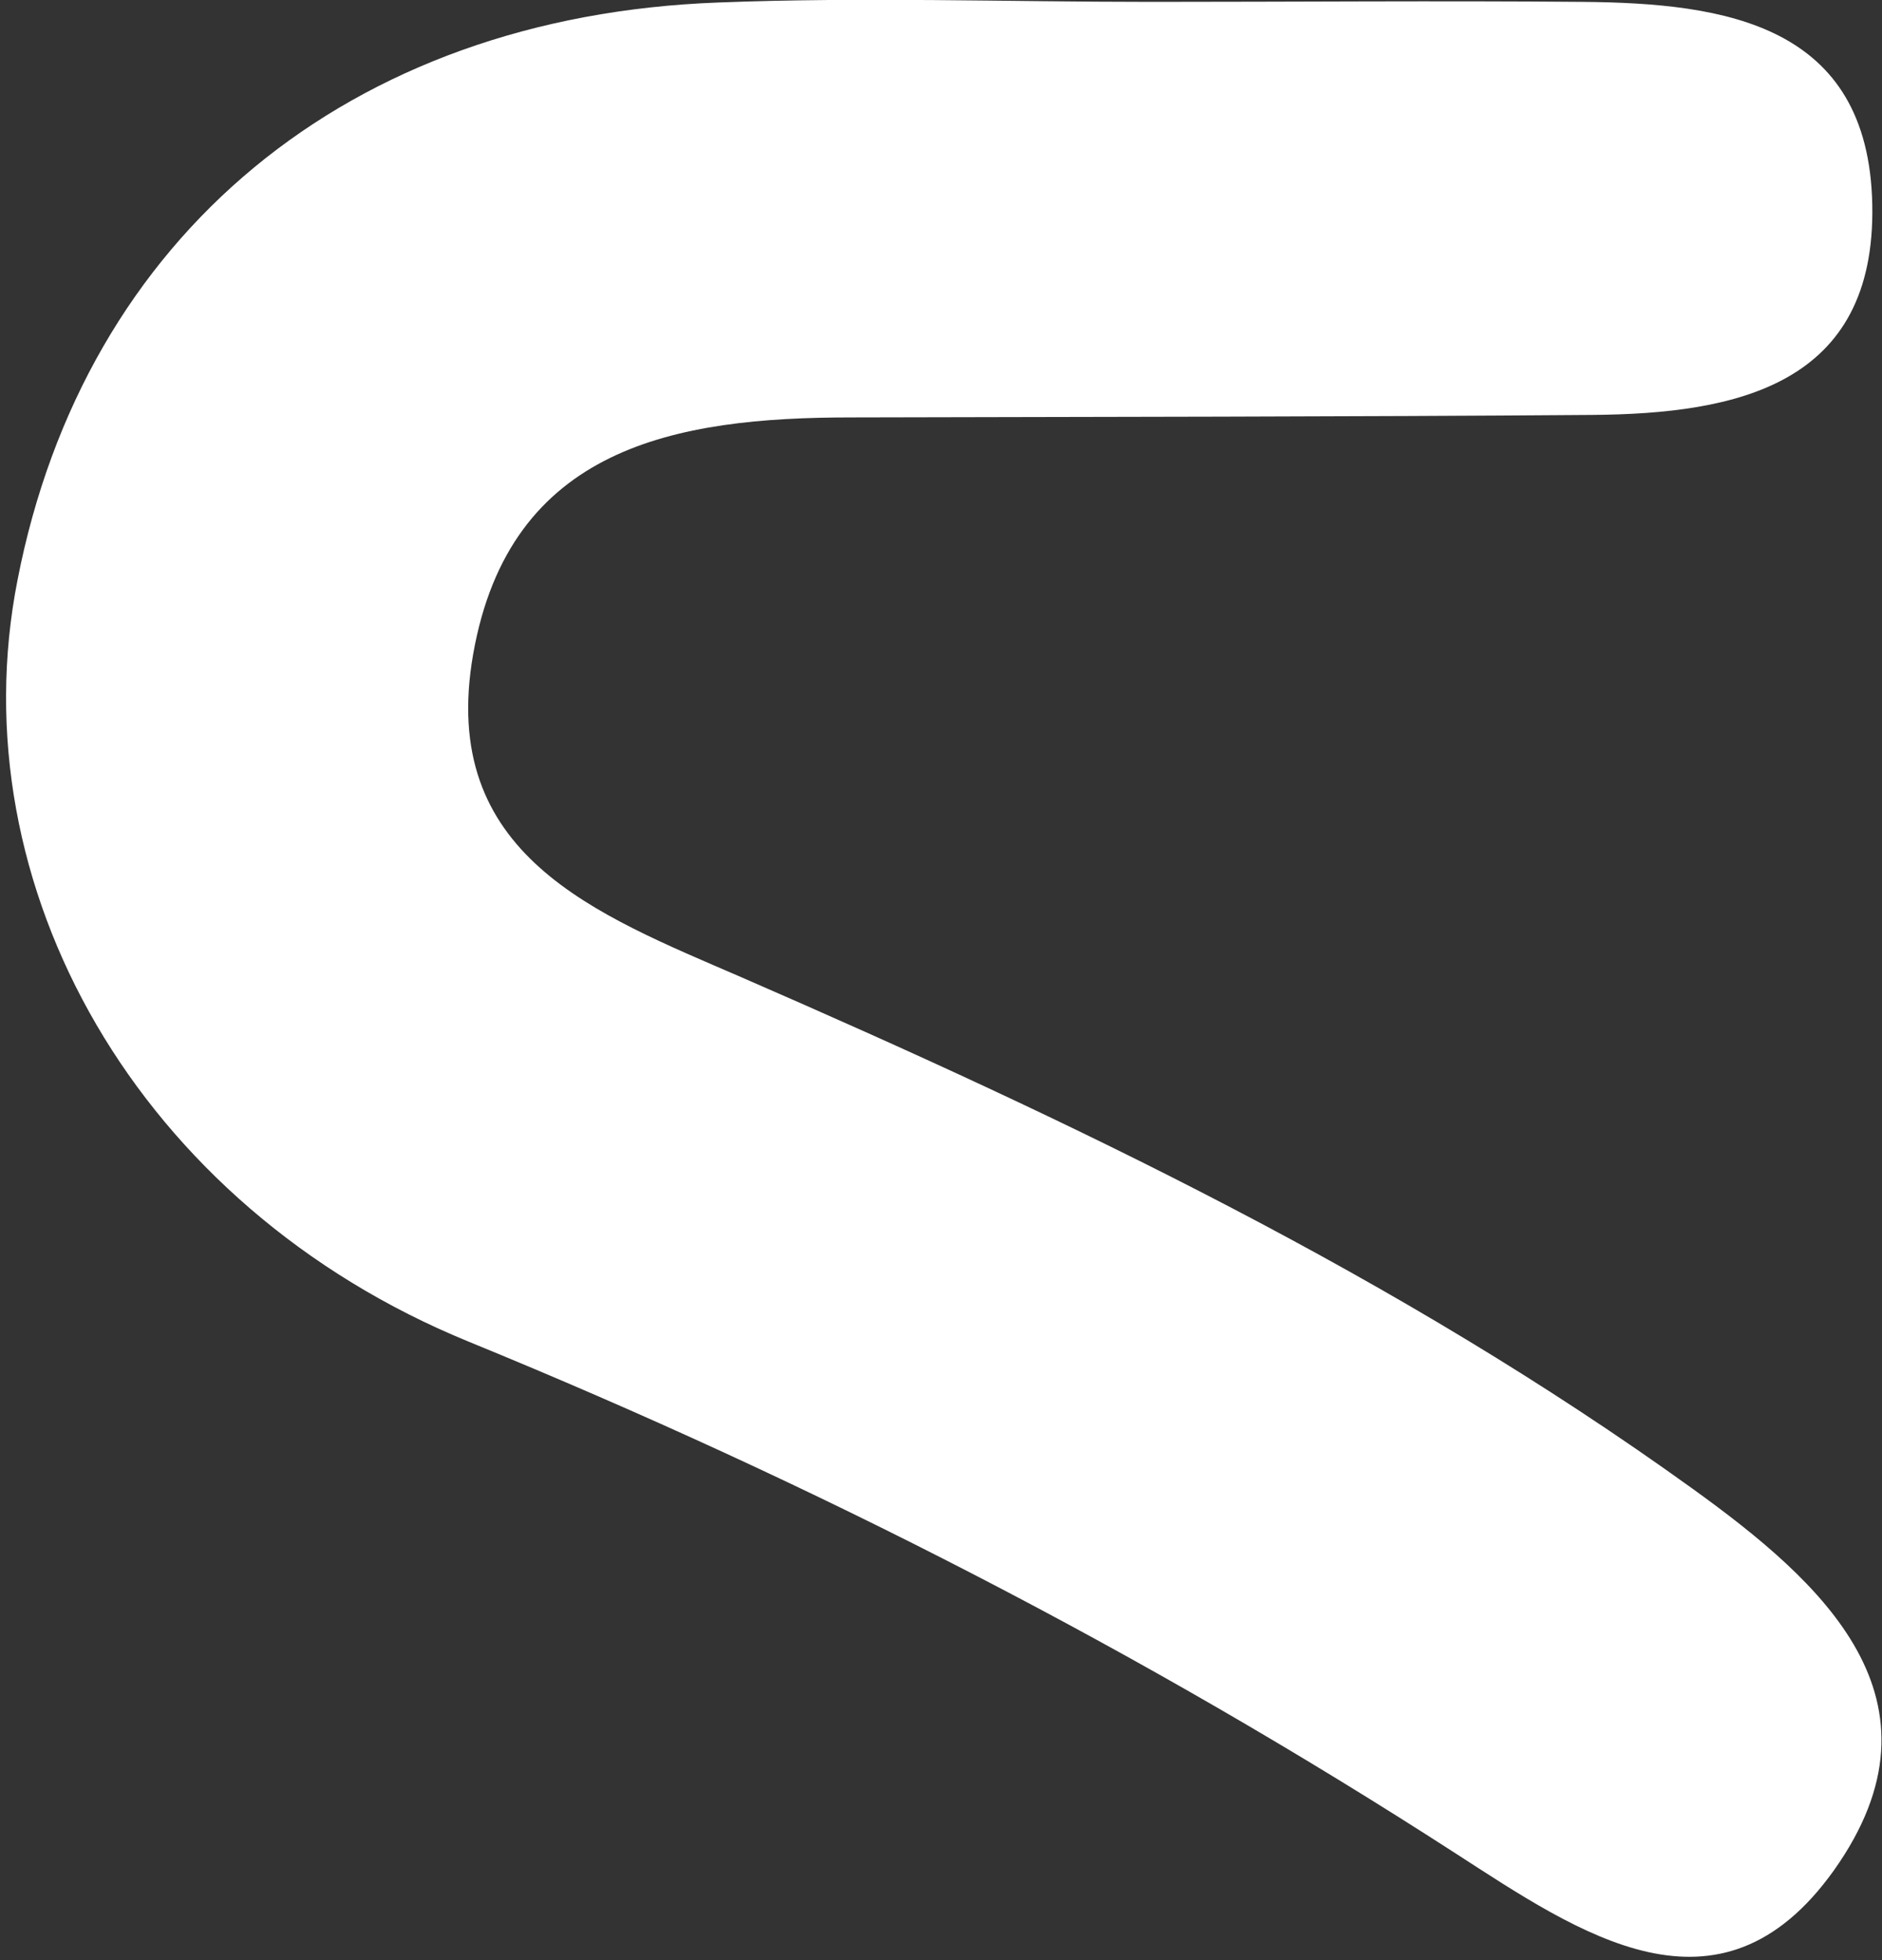<?xml version="1.0" encoding="UTF-8" standalone="no"?><svg width='24' height='25' viewBox='0 0 24 25' fill='none' xmlns='http://www.w3.org/2000/svg'>
<rect x="0" y="0" width="24" height="25" fill="#333333" stroke="none"/>
<path d='M14.671 0.024C16.51 0.024 18.349 0.008 20.189 0.024C21.997 0.04 23.828 0.309 23.876 2.607C23.923 4.912 22.147 5.277 20.307 5.292C17.157 5.316 13.999 5.316 10.85 5.324C8.615 5.324 6.5 5.697 6.034 8.343C5.584 10.91 7.605 11.662 9.452 12.463C13.676 14.301 17.828 16.281 21.578 18.983C23.228 20.172 24.933 21.677 23.386 23.856C21.926 25.9 20.149 24.664 18.555 23.634C14.568 21.059 10.376 18.912 5.979 17.113C1.755 15.386 -0.542 11.298 0.223 7.4C1.076 3.011 4.439 0.206 9.16 0.032C10.999 -0.04 12.839 0.024 14.678 0.024H14.671Z' fill='white'/>
</svg>
